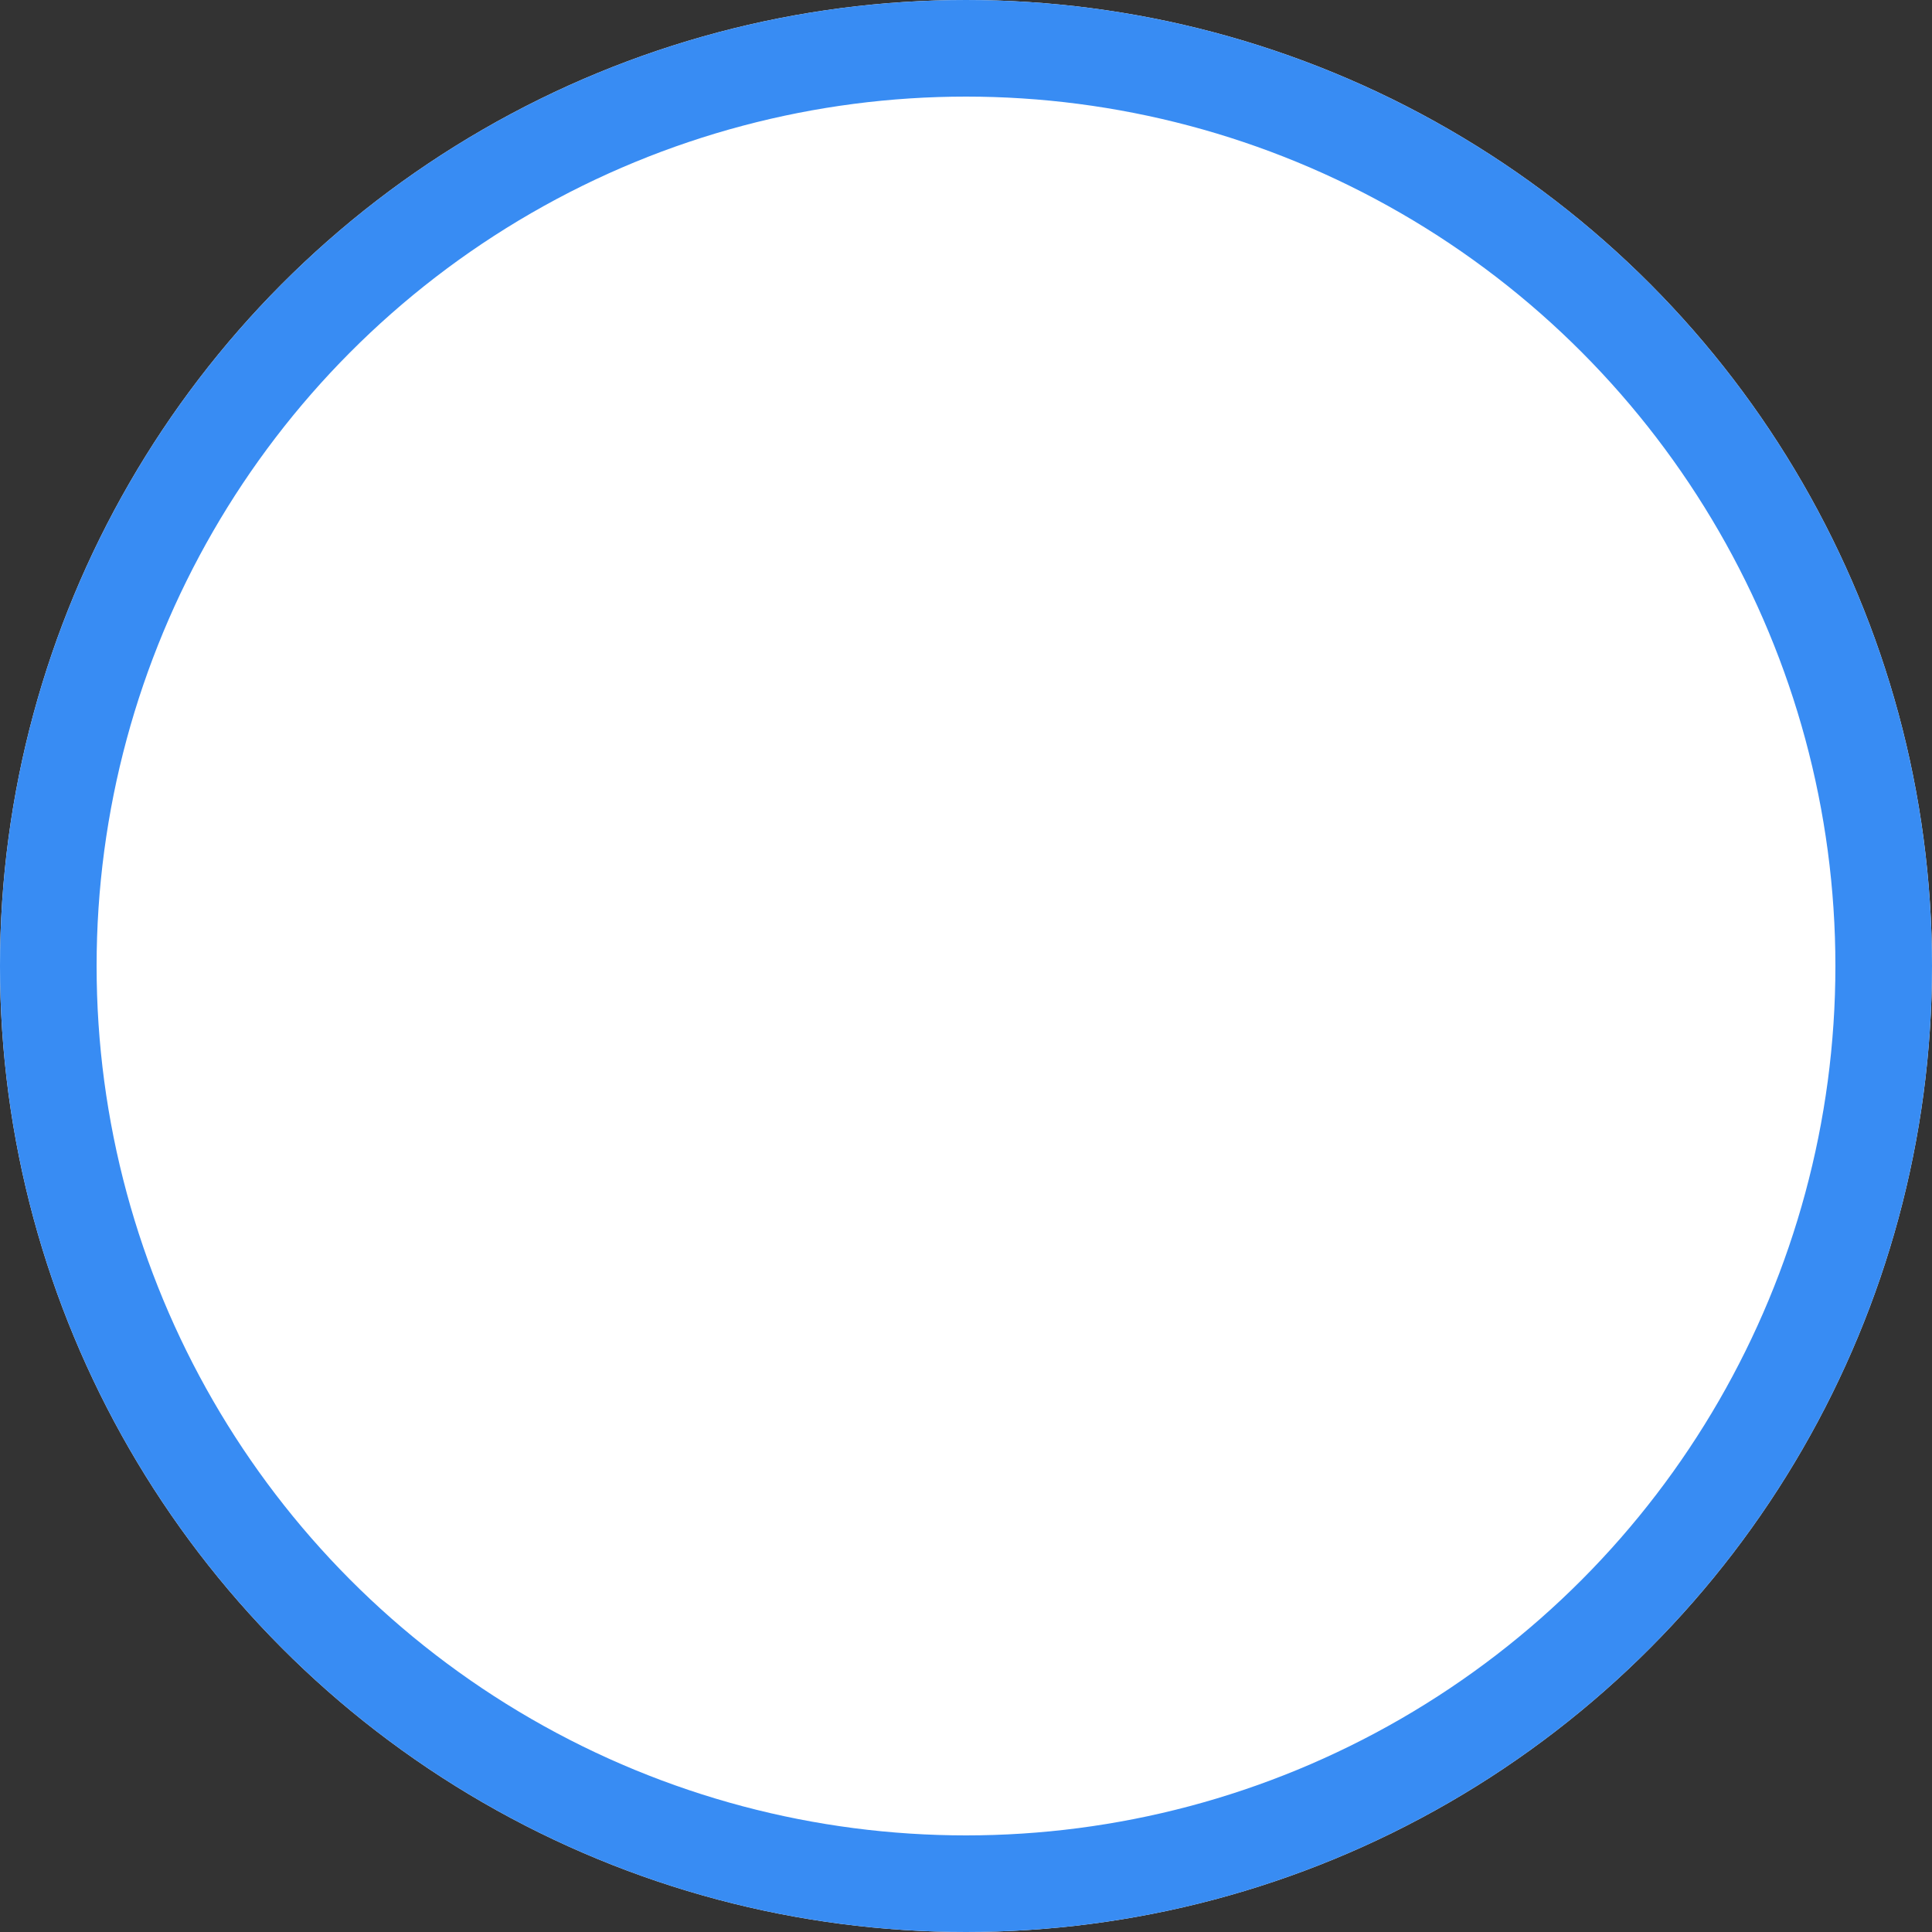 <svg xmlns="http://www.w3.org/2000/svg" width="60" height="60" xmlns:xlink="http://www.w3.org/1999/xlink">
  <rect width="100%" height="100%" fill="#333333" stroke="none"/>
  <defs>
    <circle id="a" cx="30" cy="30" r="30"/>
  </defs>
  <g fill="none" fill-rule="evenodd">
    <use fill="#FFF" xlink:href="#a"/>
    <circle cx="30" cy="30" r="28.5" stroke="#388CF3" stroke-width="3"/>
  </g>
</svg>